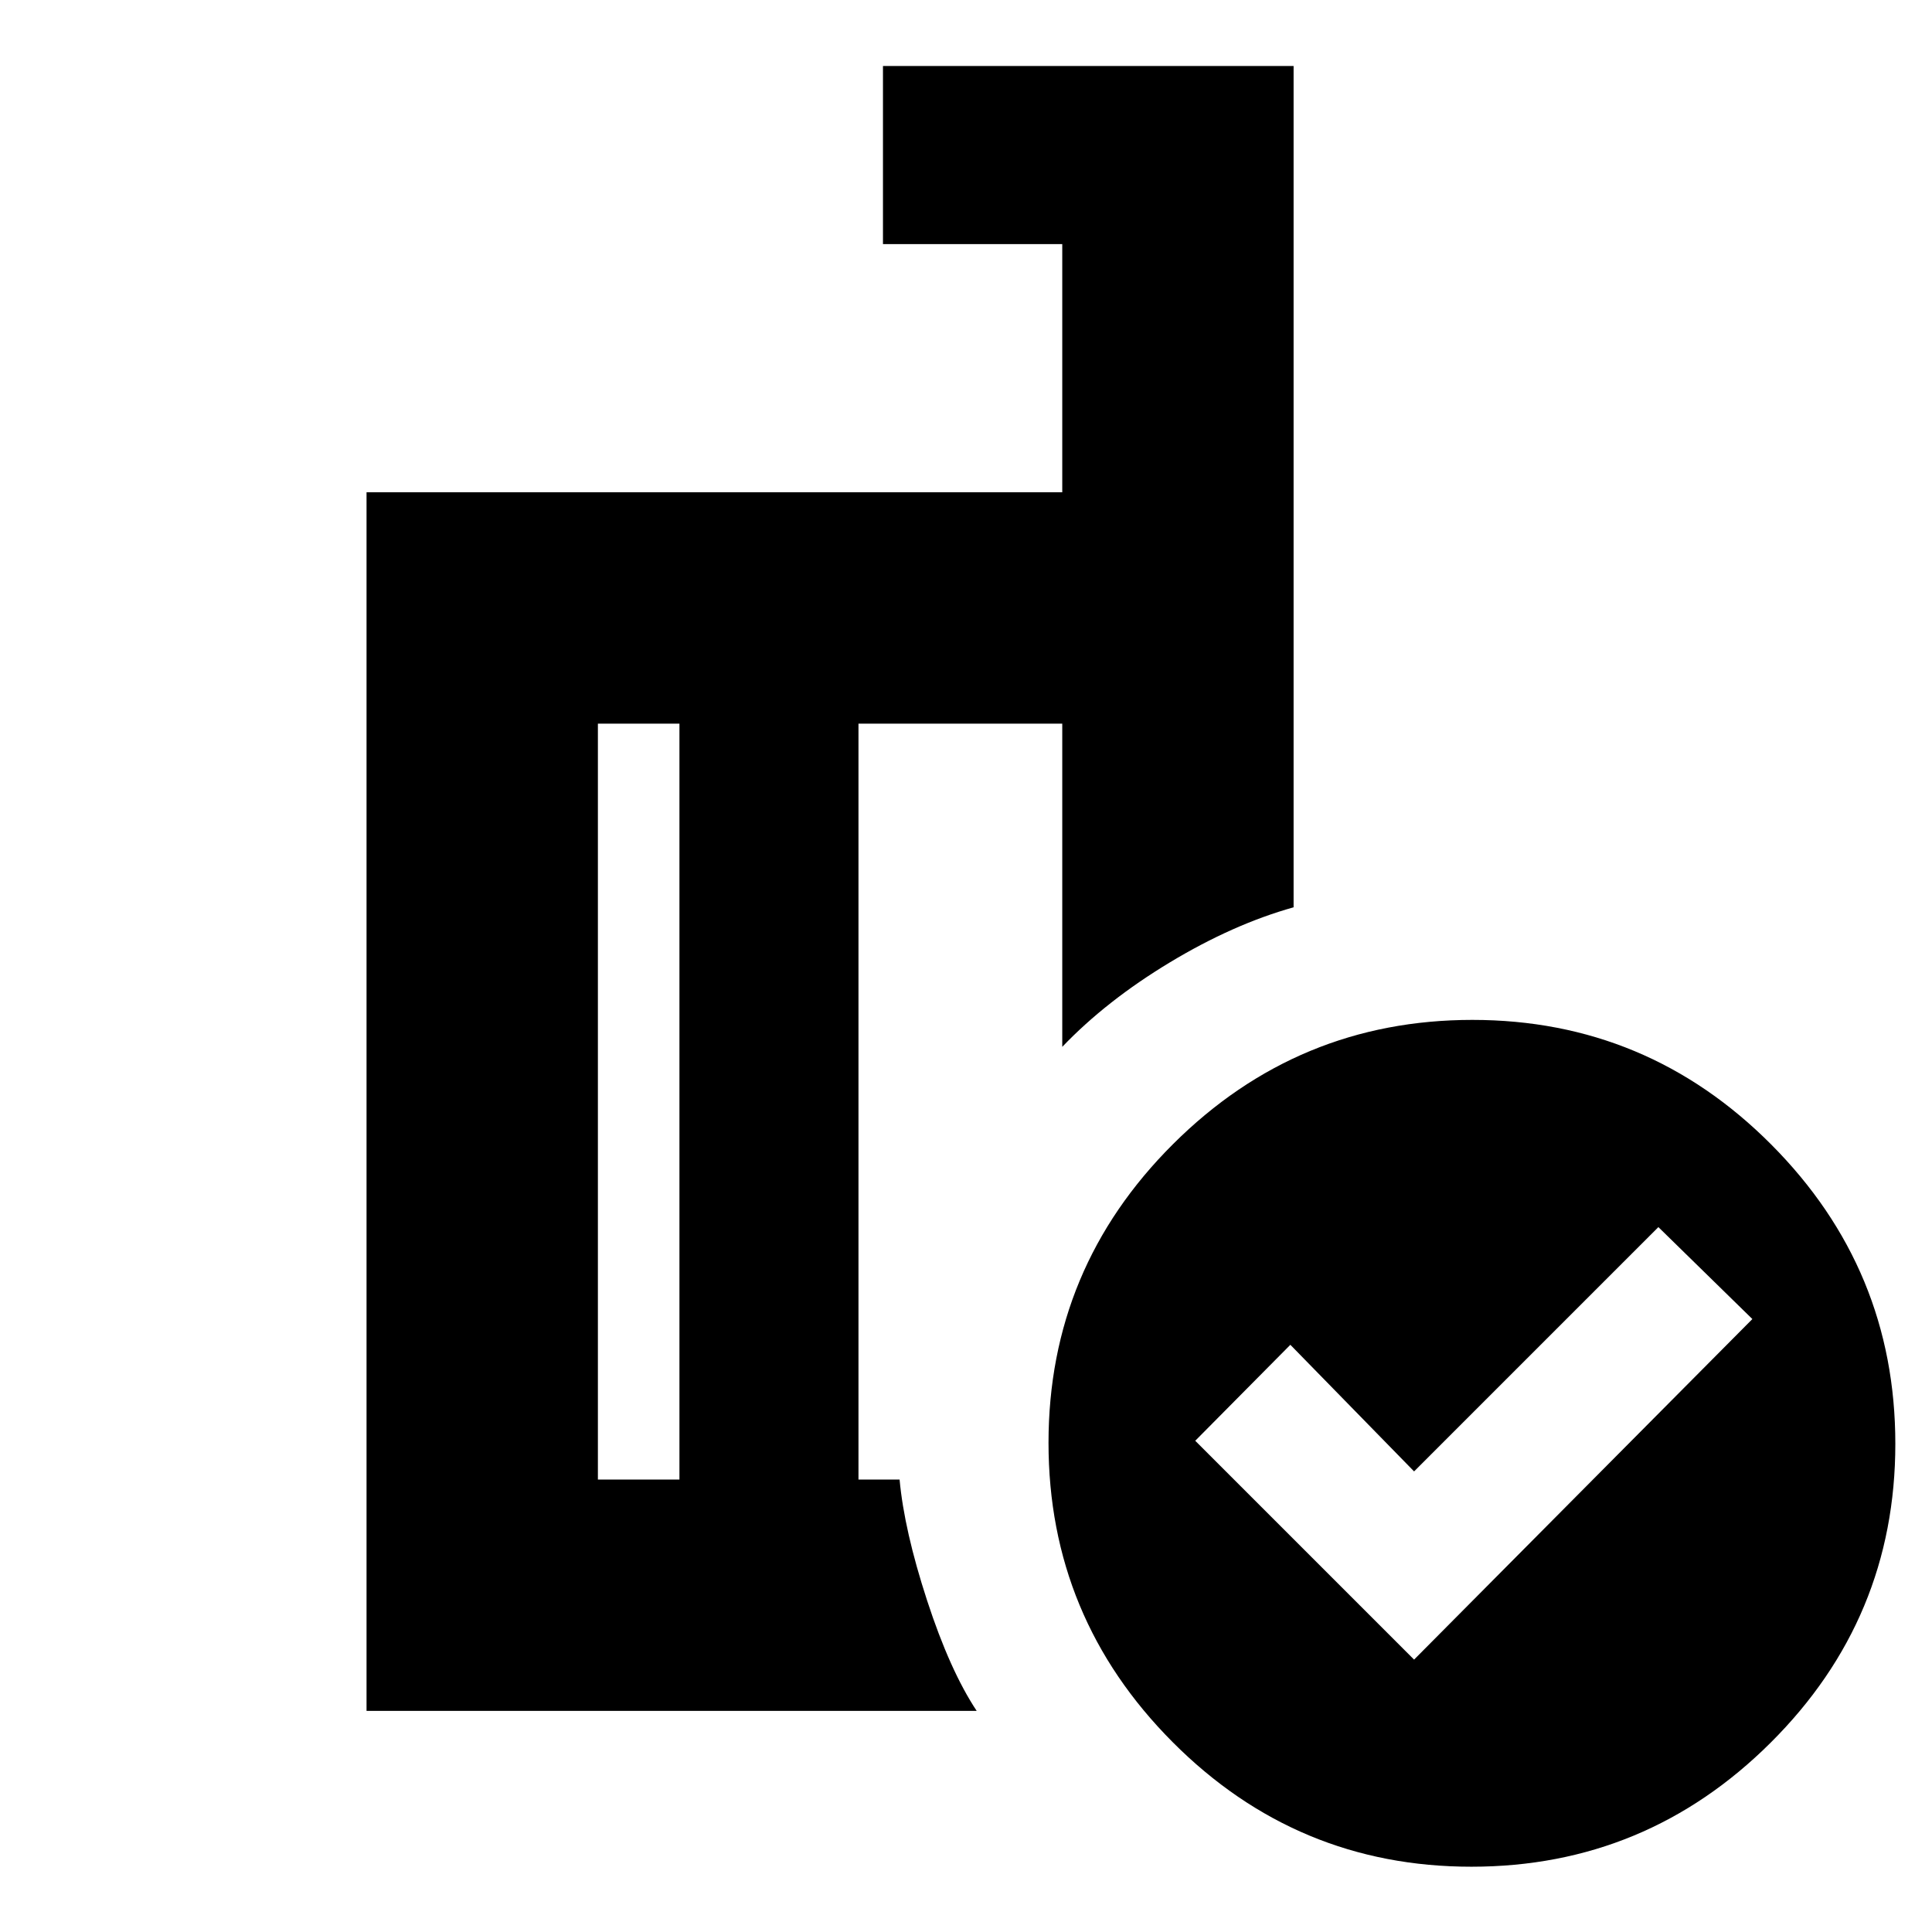 <svg xmlns="http://www.w3.org/2000/svg" height="20" viewBox="0 -960 960 960" width="20"><path d="m702.65-135.35 168.09-169.22-46.7-45.69-121.39 121.39-61.48-62.91-47.26 47.69 108.74 108.74Zm-365.04-89.48v-375.6h-40.52v375.6h40.52Zm147.7 114.96H182.13v-605.52h345.7V-838.7h-89.09v-88.52h204.04v418.05q-30.08 8.43-61.54 27.41t-53.41 41.93v-160.6H426.57v375.6H447q2.3 25.26 13.67 60.11 11.37 34.85 24.64 54.85Zm246.33-343.35q86.79 0 148.47 61.92 61.67 61.93 61.67 148.72 0 86.8-61.92 148.47T731.14-32.44q-86.79 0-148.47-61.92Q521-156.28 521-243.07q0-86.8 61.92-148.47 61.92-61.68 148.72-61.68Zm-350.55 49.31Zm-43.48 179.08v-375.6 375.6Zm88.96 0v-375.6V-224.83Z"/></svg>